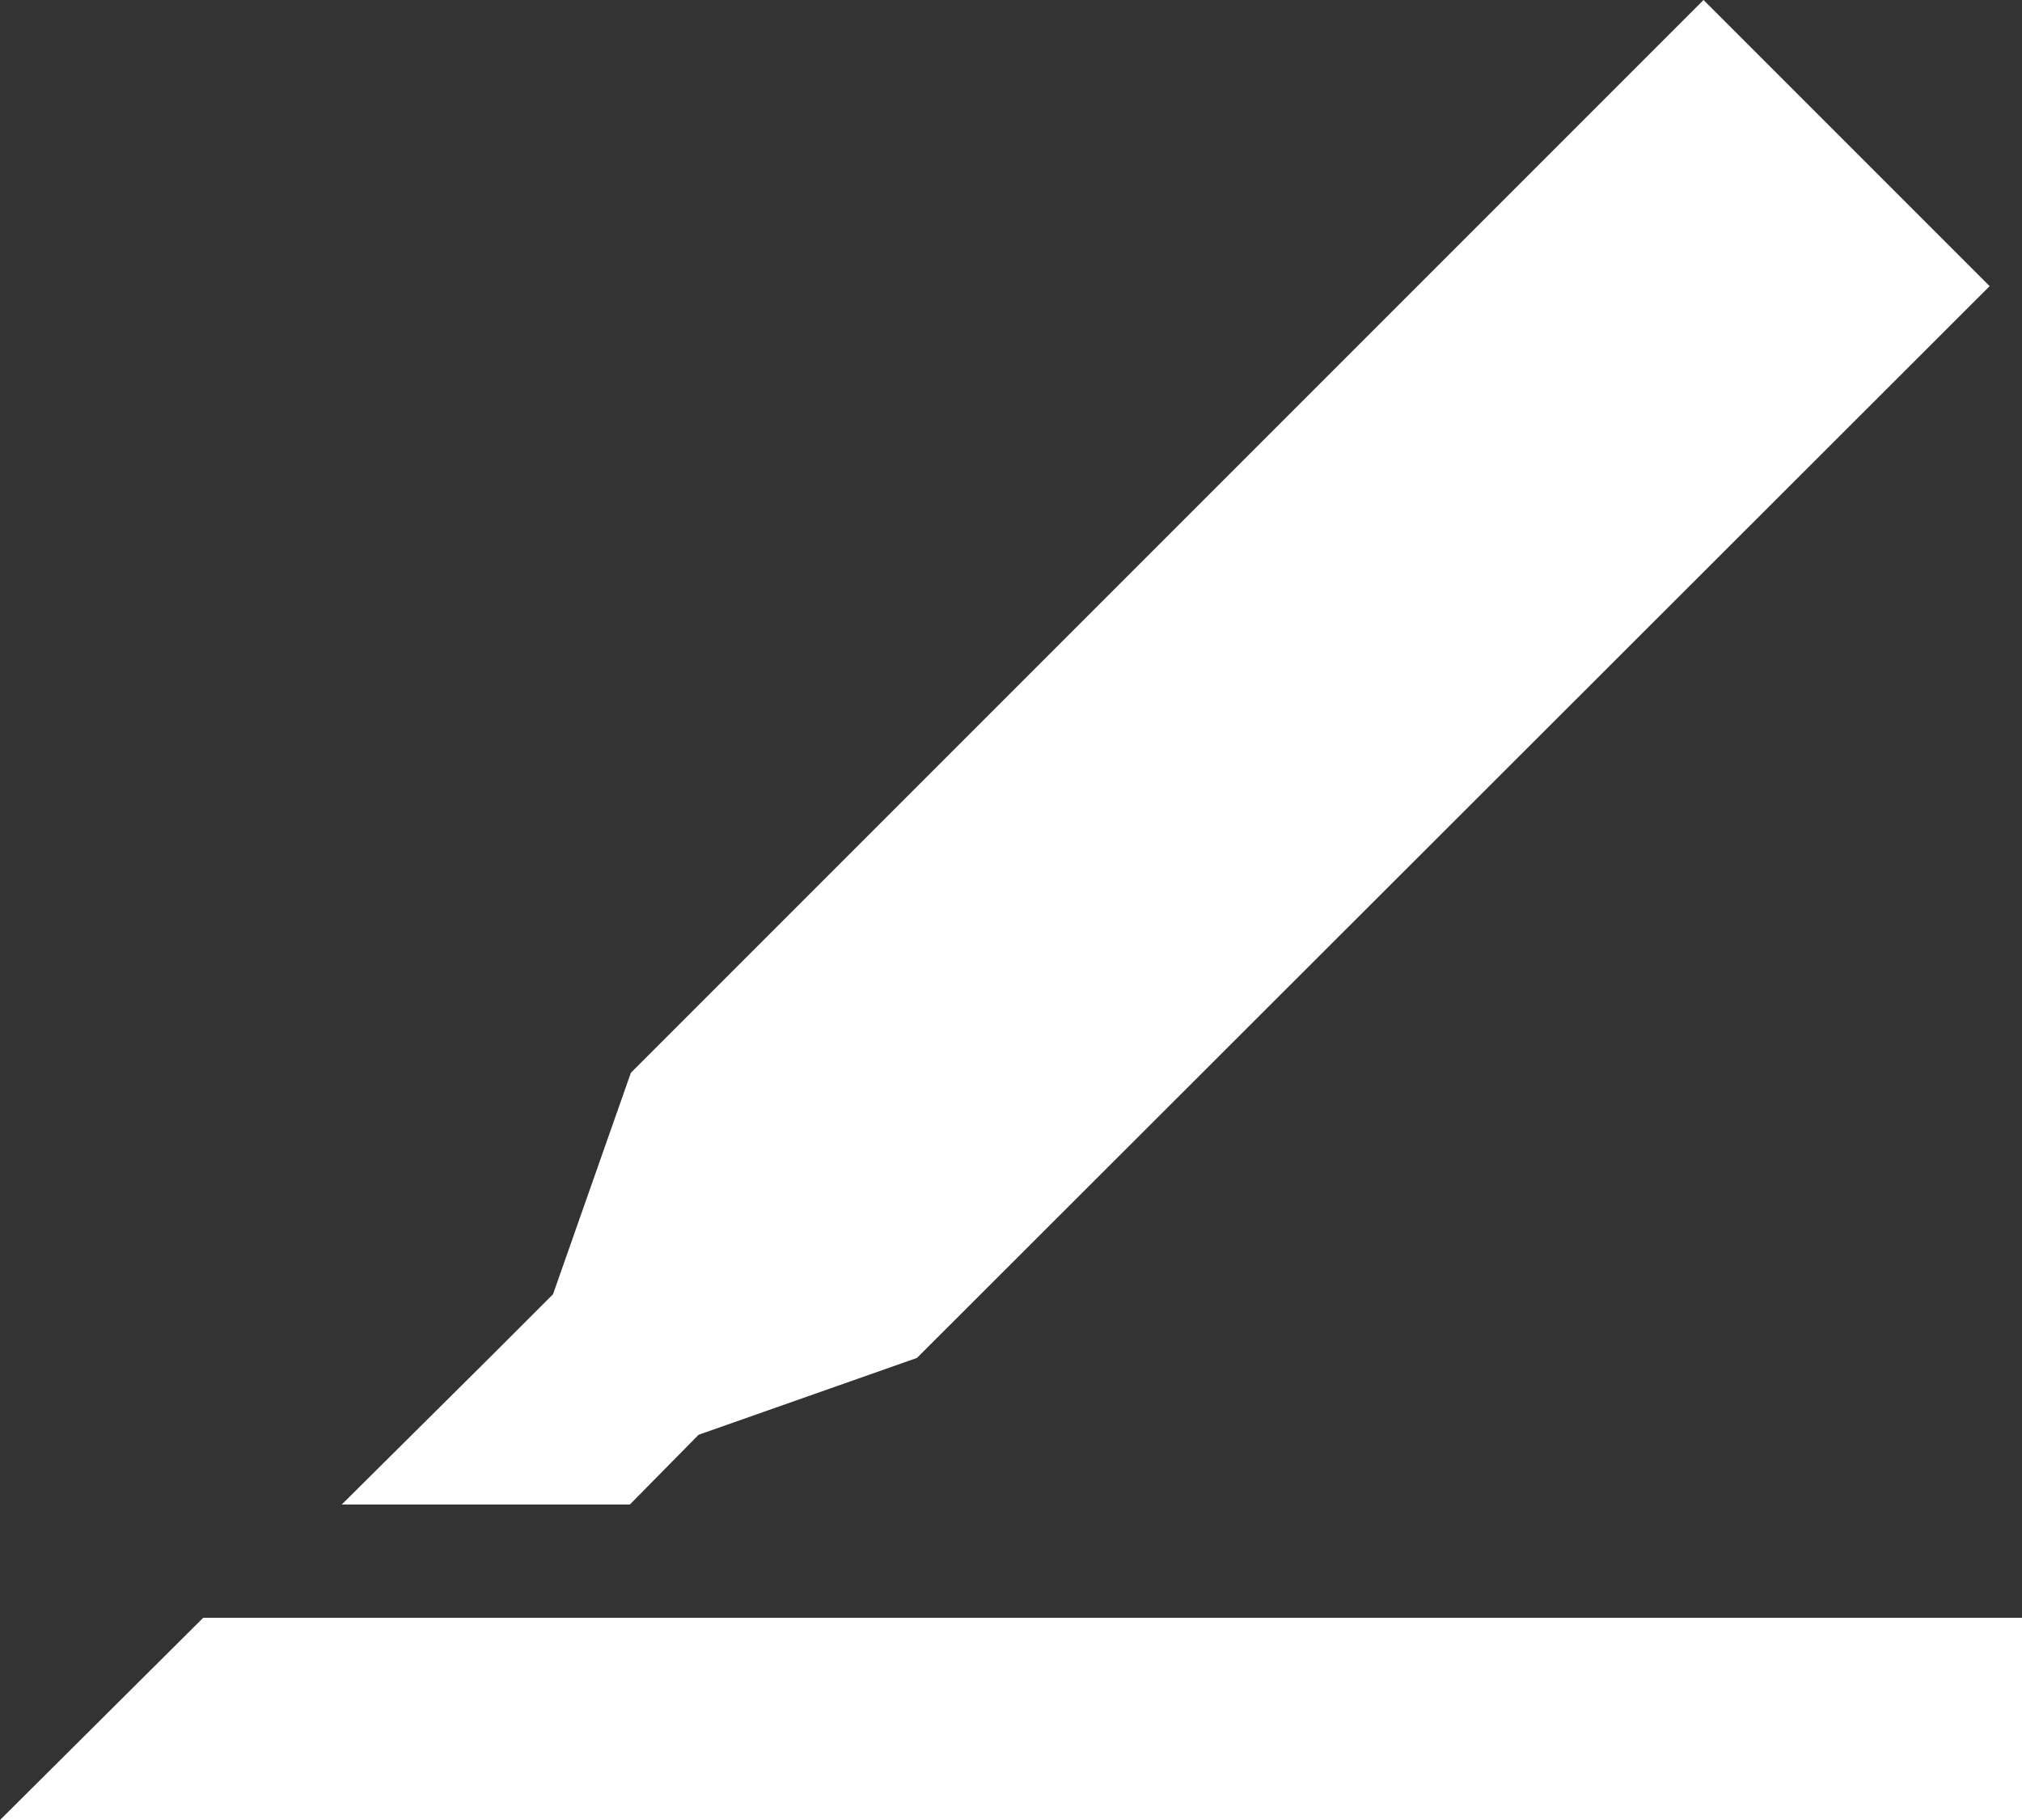 <svg xmlns="http://www.w3.org/2000/svg" viewBox="0 0 20 18"><rect x="0" y="0" width="20" height="18" fill="#333333" stroke="none"/><title>highlighter</title><g id="Layer_2" data-name="Layer 2"><g id="Layer_1-2" data-name="Layer 1"><polygon points="2.01 16 20 16 20 18 0 18 2.01 16" style="fill:#fff"/><path d="M6.91,14.19l2.16-.76L19.68,2.83,16.85,0,6.24,10.61,5.47,12.8l-.66.66L3.38,14.88H6.23Z" style="fill:#fff"/></g></g></svg>